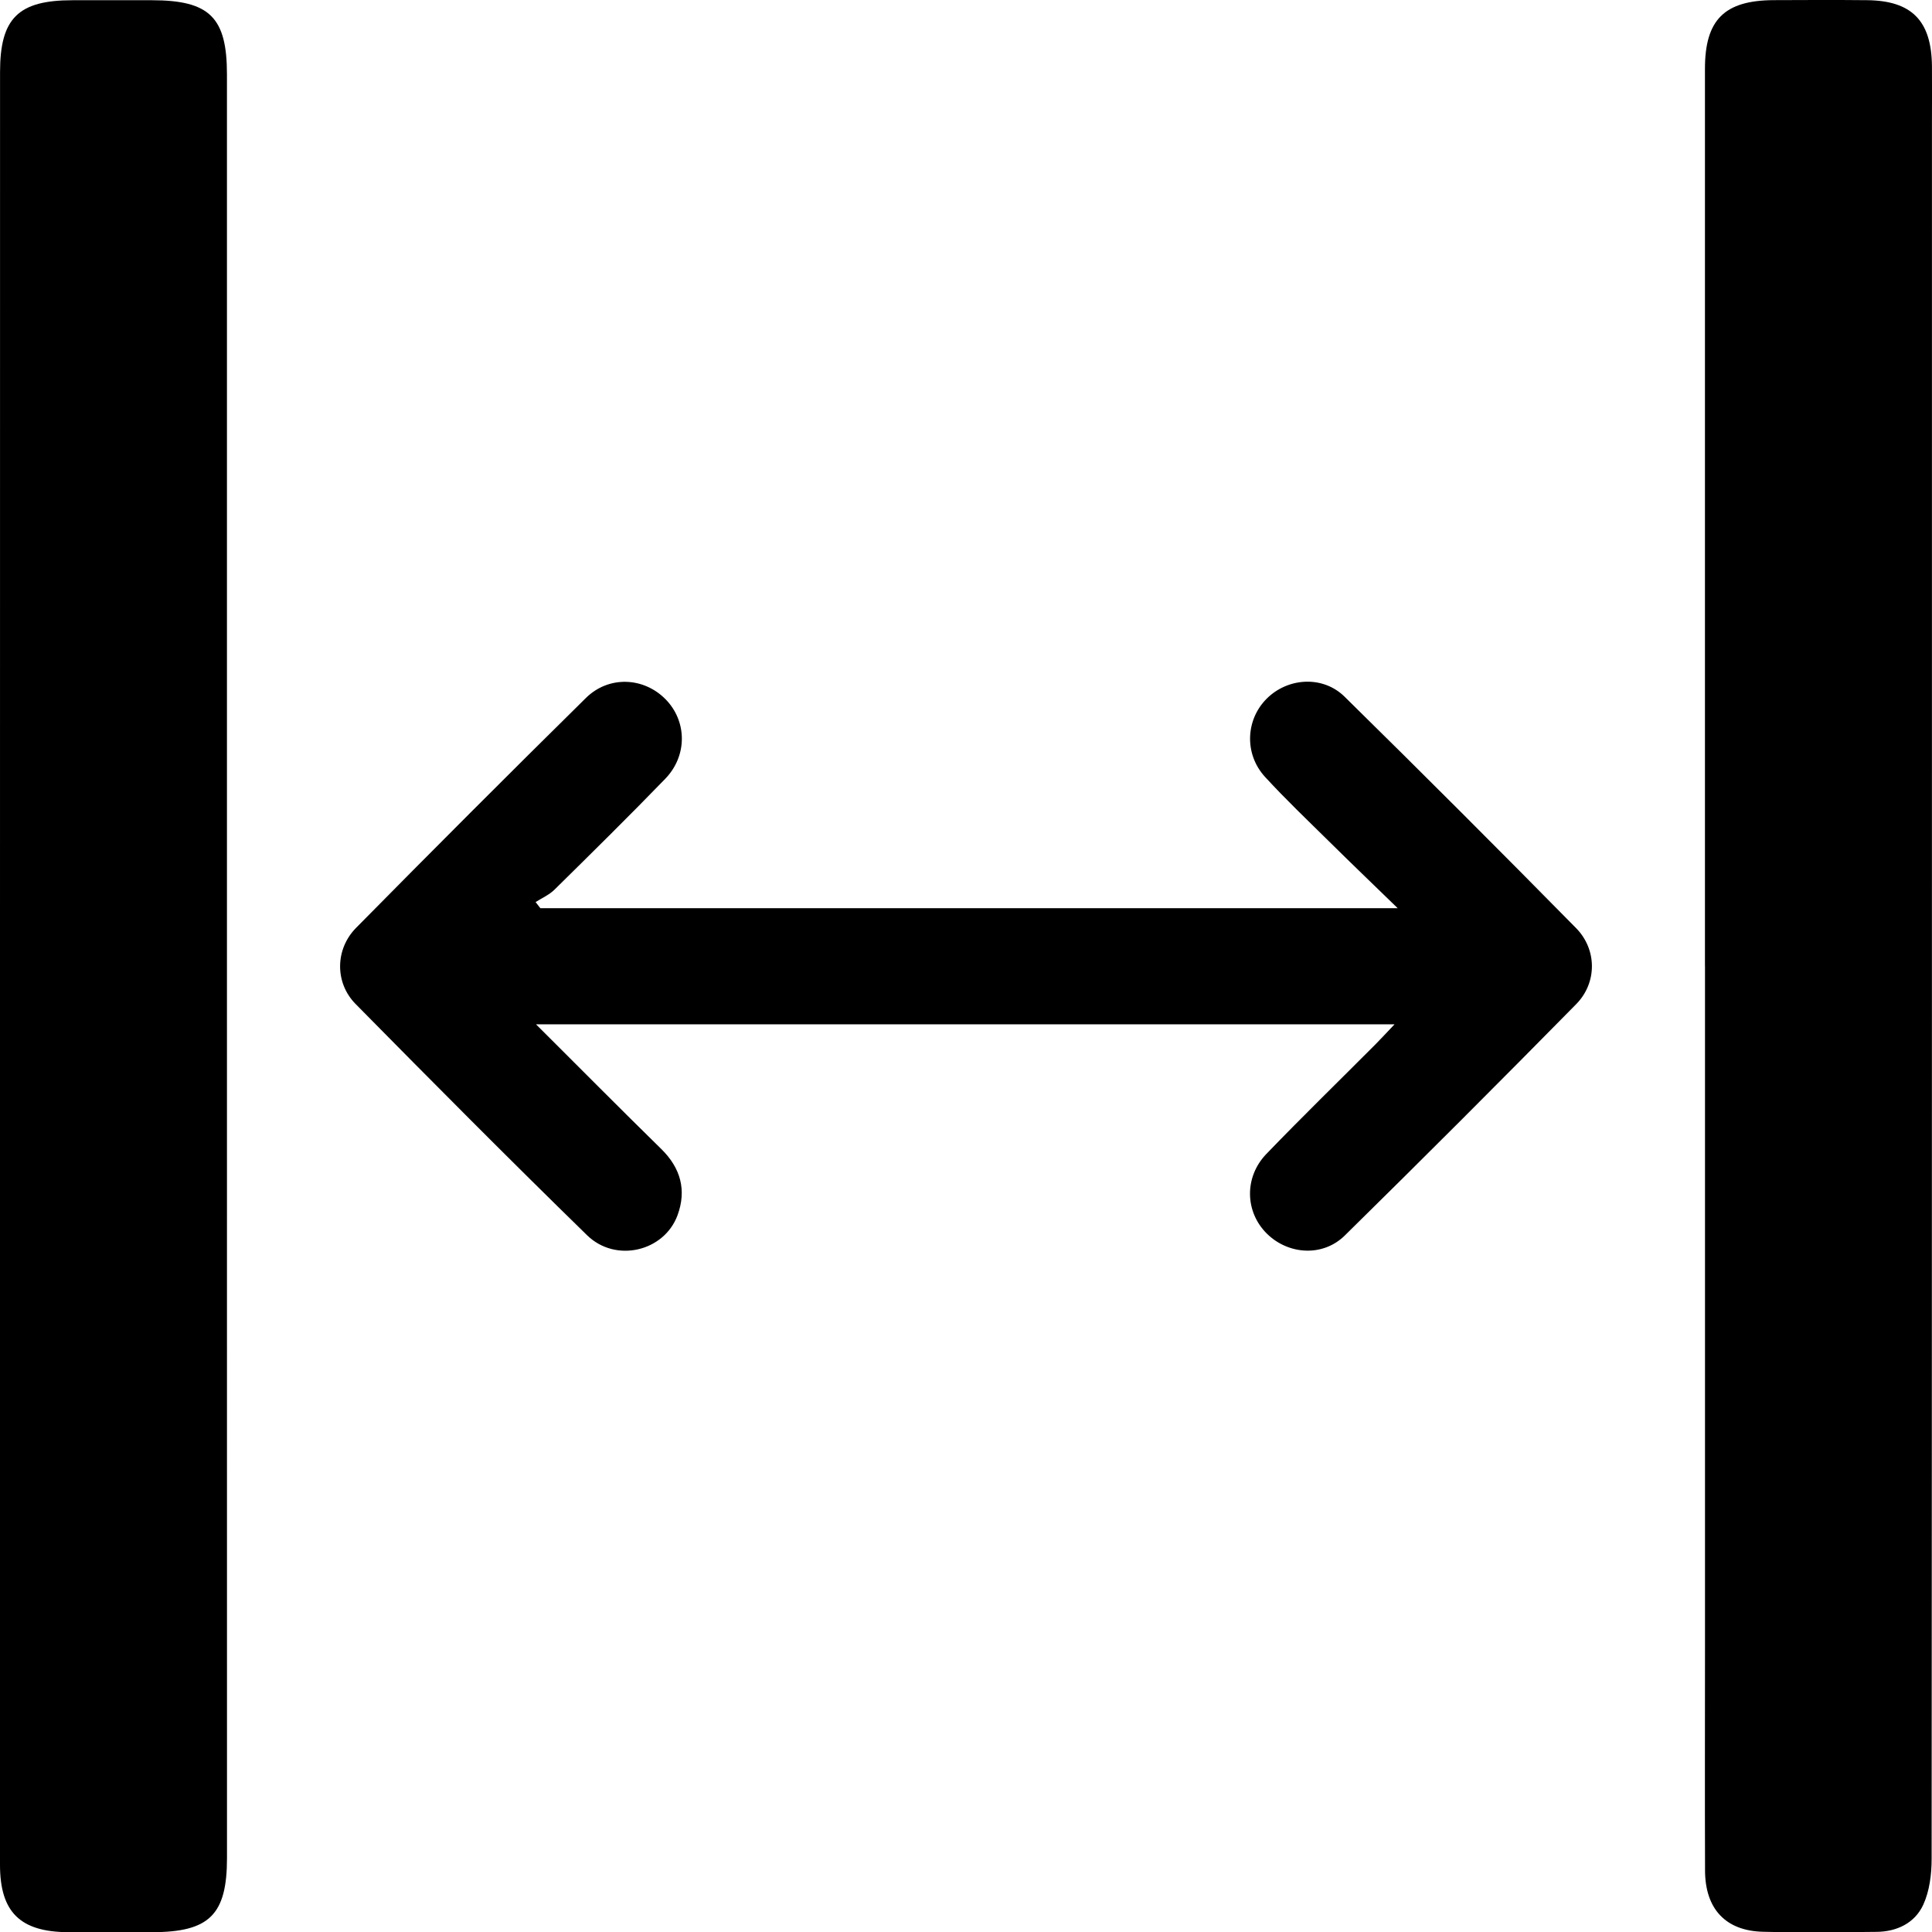 <?xml version="1.0" encoding="UTF-8"?>
<svg id="Layer_2" data-name="Layer 2" xmlns="http://www.w3.org/2000/svg" viewBox="0 0 424.96 425.04">
  <g id="Layer_1-2" data-name="Layer 1">
    <g>
      <path d="m0,212.27C0,146.8,0,81.33.01,15.85.01,4,4.02.05,15.96.05c5.83,0,11.66-.02,17.49,0,12.67.02,16.47,3.78,16.47,16.3,0,60.64,0,121.28,0,181.92,0,70.14,0,140.27.01,210.41,0,12.48-3.87,16.31-16.47,16.32-6.16,0-12.33.02-18.49,0C4.42,424.94,0,420.57,0,410.18,0,344.21,0,278.24,0,212.27Z"/>
      <path d="m375.02,212.56c0-65.81,0-131.61,0-197.42,0-10.79,4.26-15.06,15.16-15.11,6.83-.03,13.66-.06,20.49.01,9.85.1,14.18,4.54,14.28,14.5.04,4,0,8,0,11.99,0,127.45.01,254.89-.07,382.34,0,3.4-.46,7.09-1.85,10.11-1.85,4-5.77,5.91-10.26,5.95-8.33.08-16.66.19-24.99-.02-8.21-.2-12.71-5.03-12.74-13.45-.06-16.33-.01-32.65-.01-48.98,0-49.98,0-99.96,0-149.94Z"/>
      <path d="m118.87,199.77h188.57c-5.66-5.5-10.42-10.06-15.11-14.7-4.74-4.68-9.58-9.28-14.08-14.19-4.59-5.01-4.27-12.54.34-17.17,4.63-4.66,12.35-5.2,17.16-.47,17.11,16.82,34.07,33.79,50.91,50.89,4.64,4.71,4.67,12.04.03,16.75-16.83,17.1-33.79,34.07-50.9,50.89-4.83,4.75-12.44,4.23-17.15-.44-4.79-4.75-5.02-12.4-.08-17.52,7.86-8.16,15.98-16.06,23.98-24.09,1.25-1.26,2.45-2.57,4.2-4.41H117.9c9.64,9.61,18.53,18.58,27.55,27.42,4.28,4.19,5.6,9.08,3.58,14.57-2.94,7.98-13.61,10.54-19.9,4.4-17.17-16.76-34.08-33.78-50.92-50.87-4.6-4.67-4.51-12.06.12-16.75,16.73-16.96,33.57-33.82,50.54-50.55,5.04-4.97,12.72-4.59,17.51.26,4.74,4.8,4.88,12.42-.06,17.52-8,8.26-16.19,16.33-24.38,24.4-1.15,1.13-2.74,1.82-4.13,2.71.35.45.71.9,1.06,1.36Z"/>
    </g>
  </g>
</svg>
